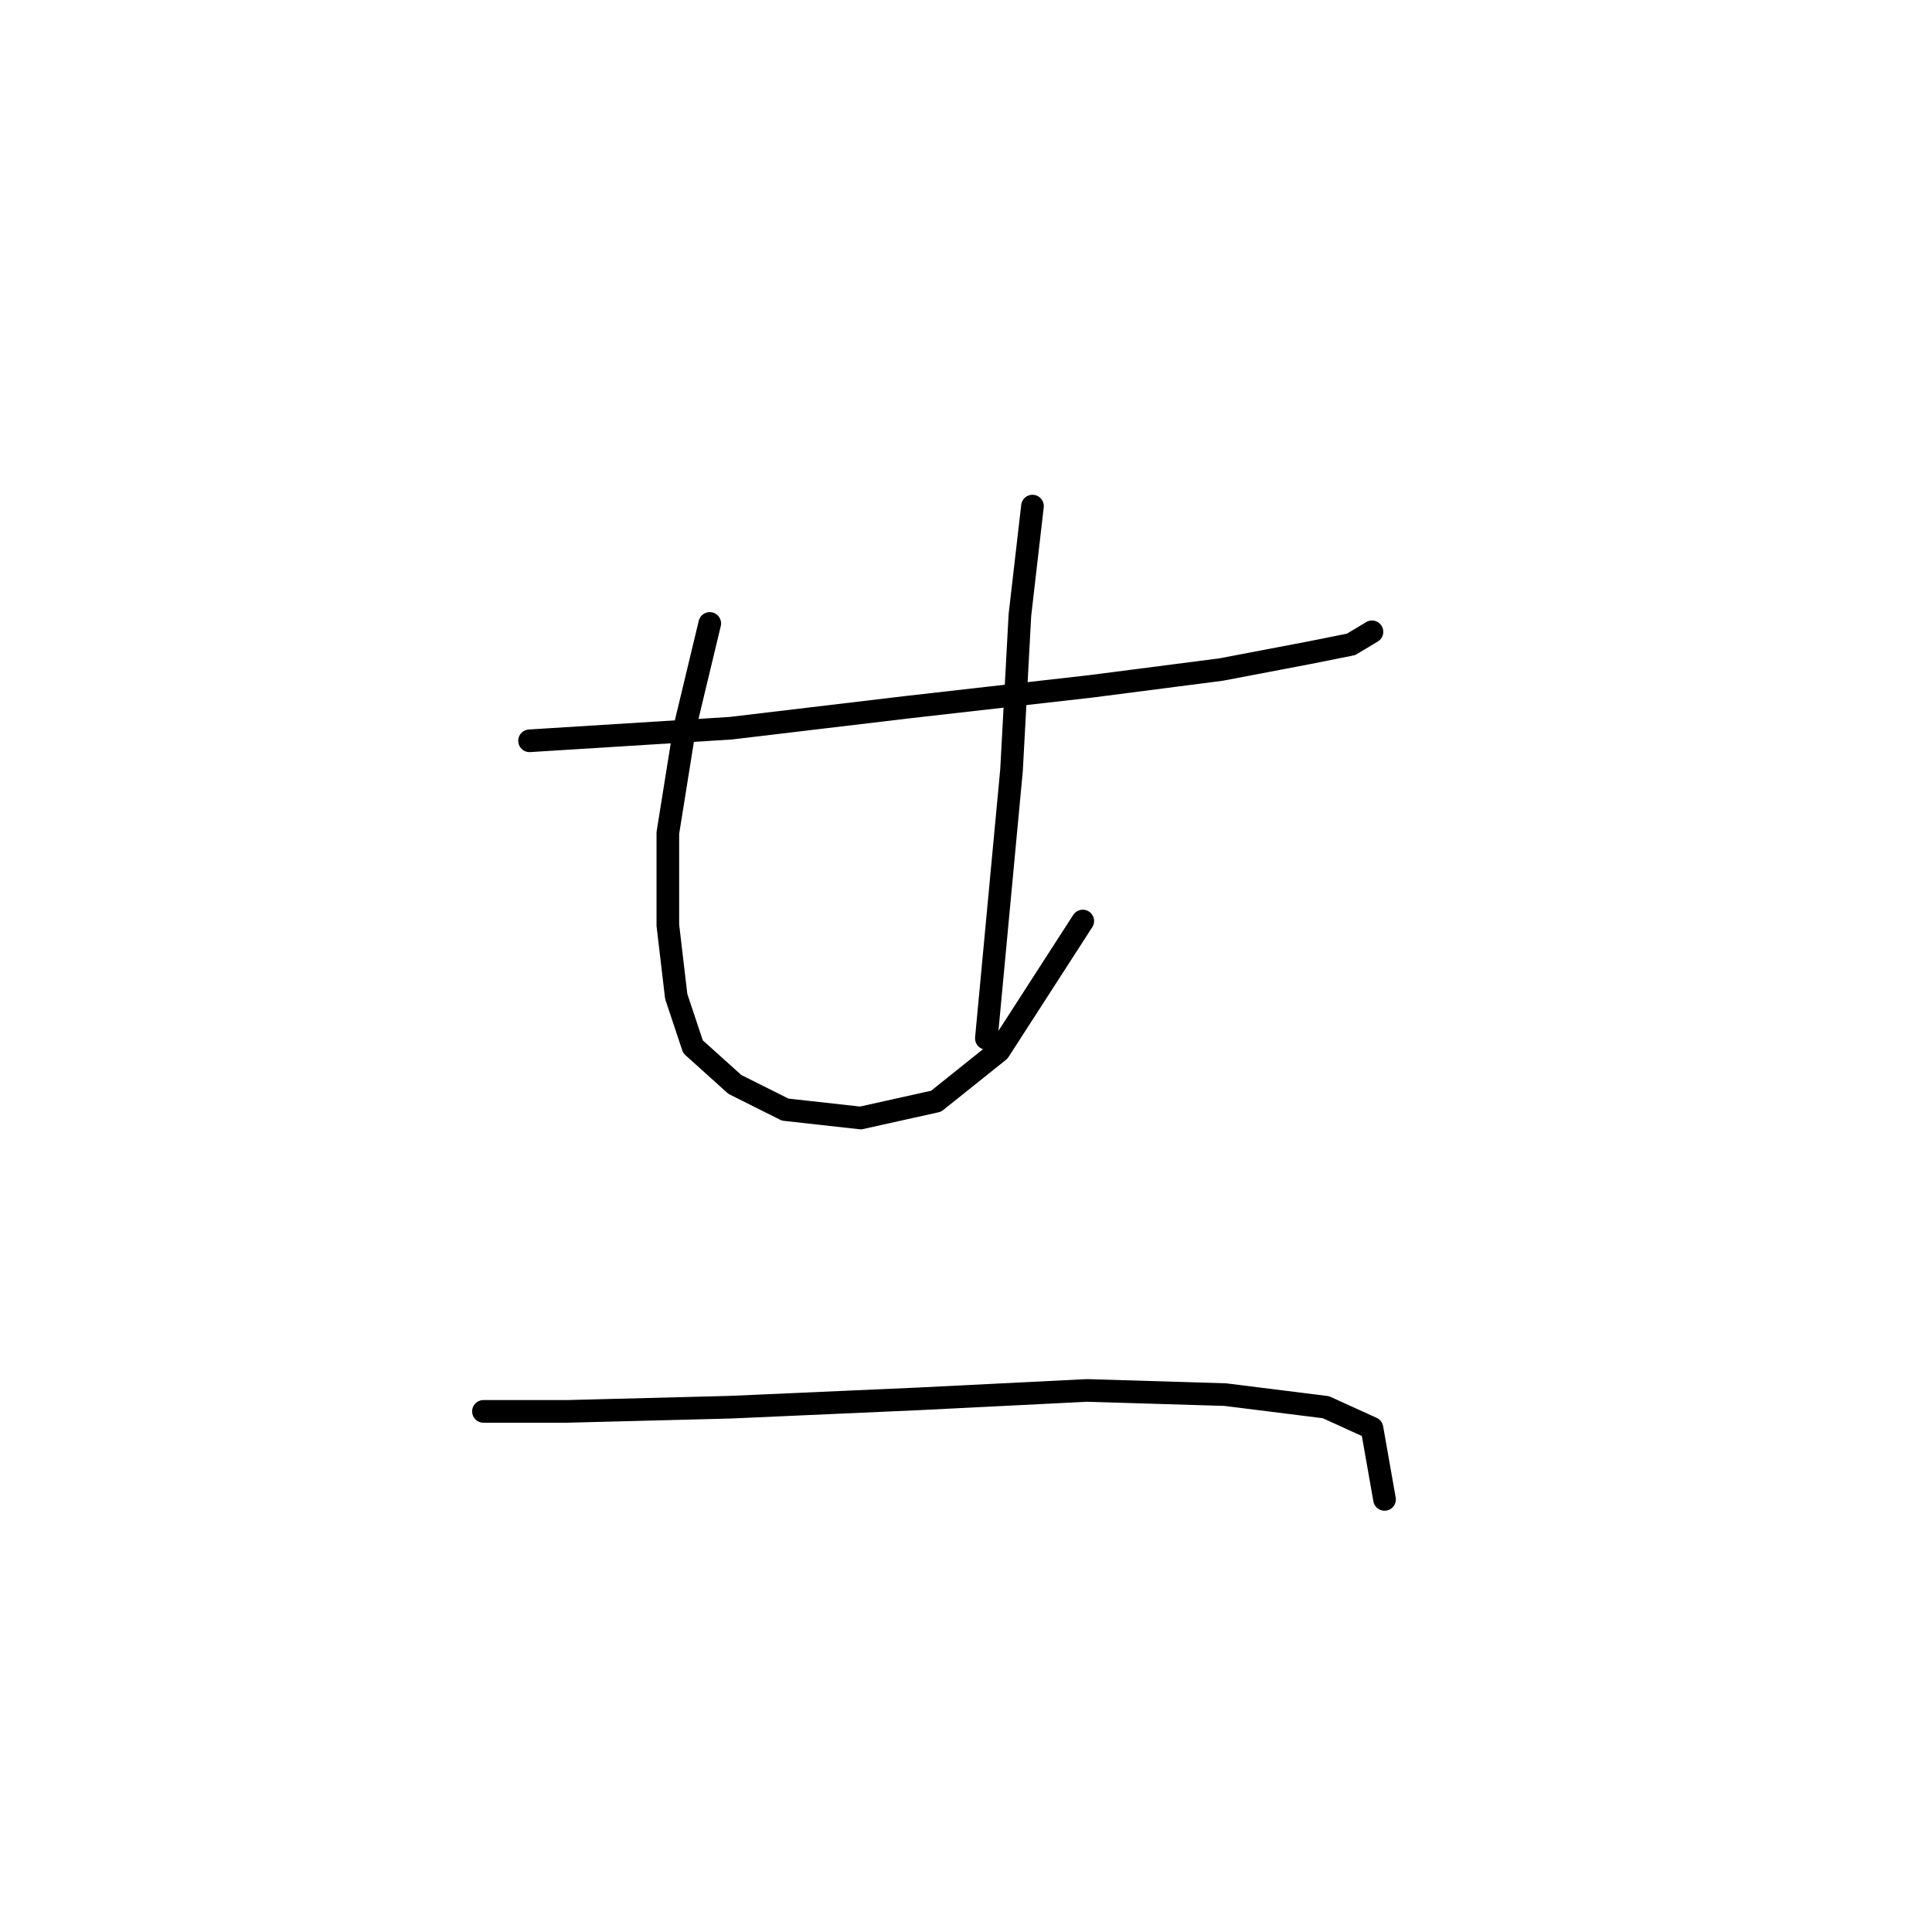 <?xml version="1.0" standalone="no"?>
    <svg width="256" height="256" xmlns="http://www.w3.org/2000/svg" version="1.1">
    <polyline stroke="black" stroke-width="3" stroke-linecap="round" fill="transparent" stroke-linejoin="round" points="70.167 98.159 96.823 96.493 120.148 93.716 144.584 90.94 161.8 88.718 173.462 86.497 179.016 85.386 181.792 83.72 181.792 83.72 " />
        <polyline stroke="black" stroke-width="3" stroke-linecap="round" fill="transparent" stroke-linejoin="round" points="94.047 82.609 90.715 96.493 88.493 110.377 88.493 122.595 89.604 132.036 91.825 138.7 97.379 143.698 104.043 147.03 114.039 148.141 124.036 145.92 132.366 139.255 143.473 122.039 143.473 122.039 " />
        <polyline stroke="black" stroke-width="3" stroke-linecap="round" fill="transparent" stroke-linejoin="round" points="136.809 67.06 135.143 81.499 134.032 102.047 132.366 119.818 130.7 137.589 130.7 137.589 " />
        <polyline stroke="black" stroke-width="3" stroke-linecap="round" fill="transparent" stroke-linejoin="round" points="64.058 187.016 75.165 187.016 96.823 186.46 121.814 185.35 144.028 184.239 162.355 184.794 175.683 186.46 181.792 189.237 183.458 198.678 183.458 198.678 " />
        </svg>